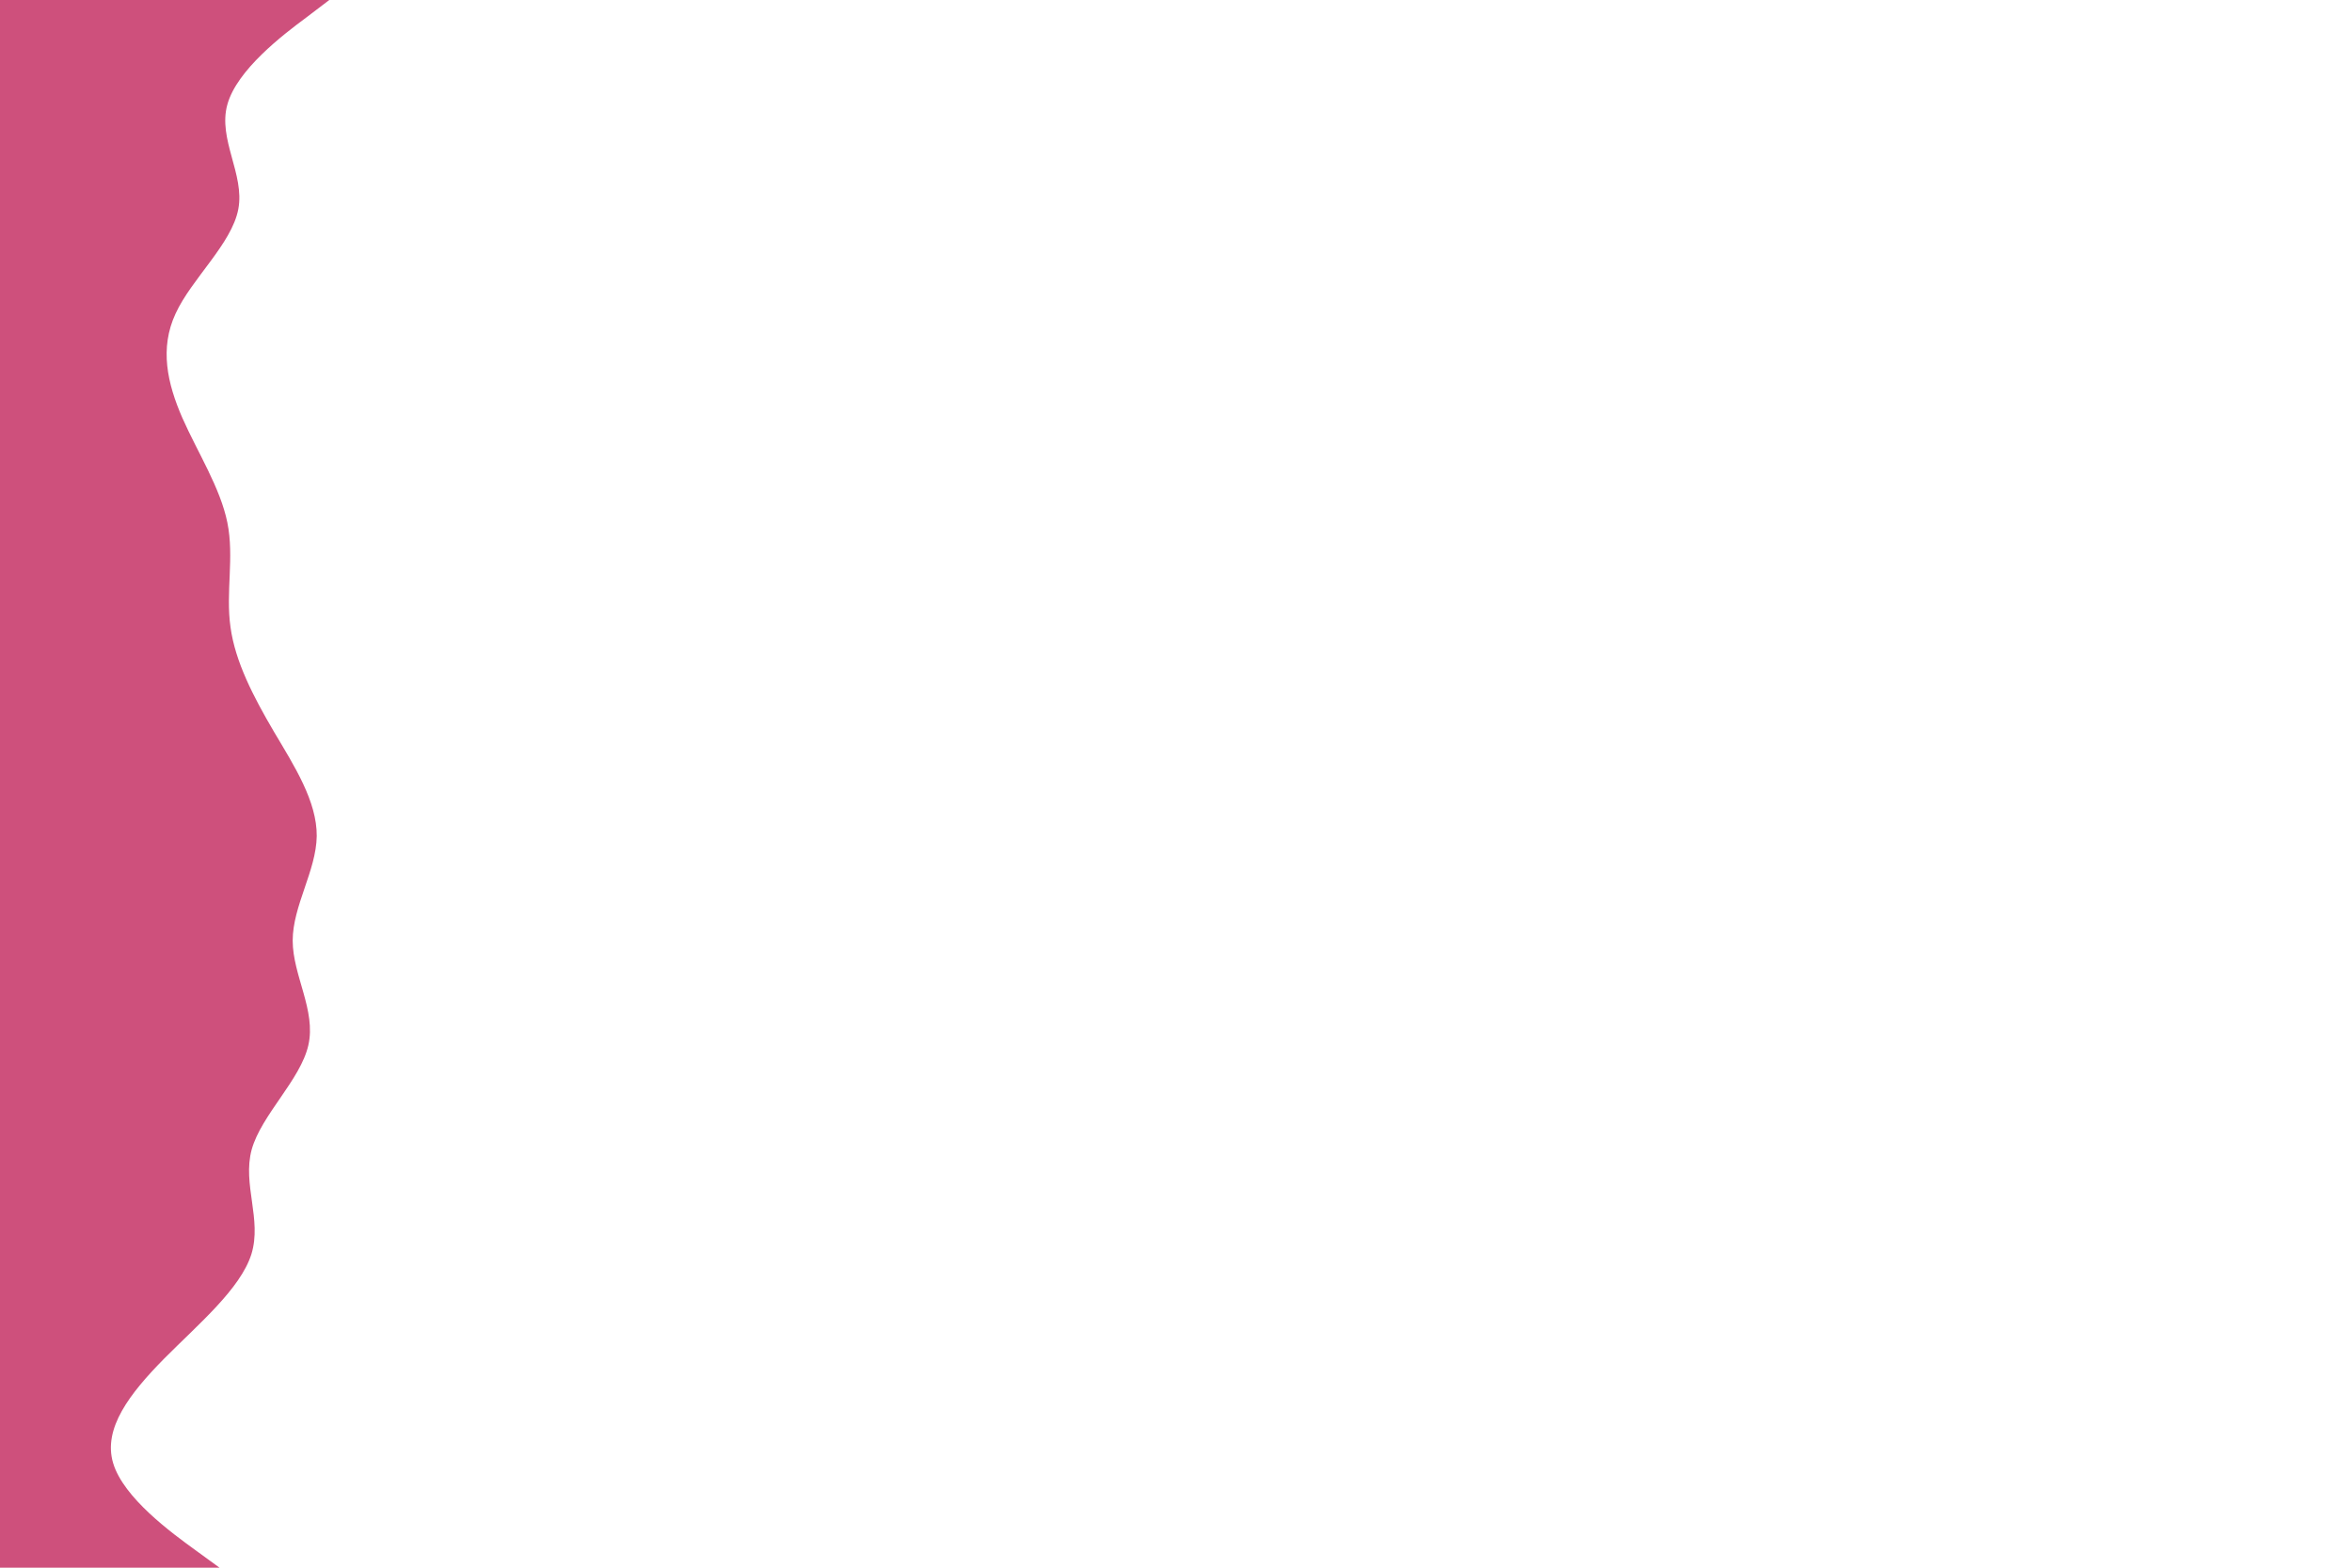 <svg id="visual" viewBox="0 0 900 600" width="900" height="600" xmlns="http://www.w3.org/2000/svg" xmlns:xlink="http://www.w3.org/1999/xlink" version="1.1"><path d="M126 0L117.2 6.7C108.3 13.3 90.7 26.7 87 40C83.3 53.3 93.7 66.7 91.2 80C88.7 93.3 73.3 106.7 67.2 120C61 133.3 64 146.7 69.8 160C75.7 173.3 84.3 186.7 87 200C89.7 213.3 86.3 226.7 88.2 240C90 253.3 97 266.7 104.8 280C112.7 293.3 121.3 306.7 121.2 320C121 333.3 112 346.7 112 360C112 373.3 121 386.7 118 400C115 413.3 100 426.7 96.3 440C92.7 453.3 100.3 466.7 96.2 480C92 493.3 76 506.7 62.8 520C49.7 533.3 39.3 546.7 43.3 560C47.3 573.3 65.7 586.7 74.8 593.3L84 600L0 600L0 593.3C0 586.7 0 573.3 0 560C0 546.7 0 533.3 0 520C0 506.7 0 493.3 0 480C0 466.7 0 453.3 0 440C0 426.7 0 413.3 0 400C0 386.7 0 373.3 0 360C0 346.7 0 333.3 0 320C0 306.7 0 293.3 0 280C0 266.7 0 253.3 0 240C0 226.7 0 213.3 0 200C0 186.7 0 173.3 0 160C0 146.7 0 133.3 0 120C0 106.7 0 93.3 0 80C0 66.7 0 53.3 0 40C0 26.7 0 13.3 0 6.7L0 0Z" fill="#ce507c" stroke-linecap="round" stroke-linejoin="miter"></path></svg>